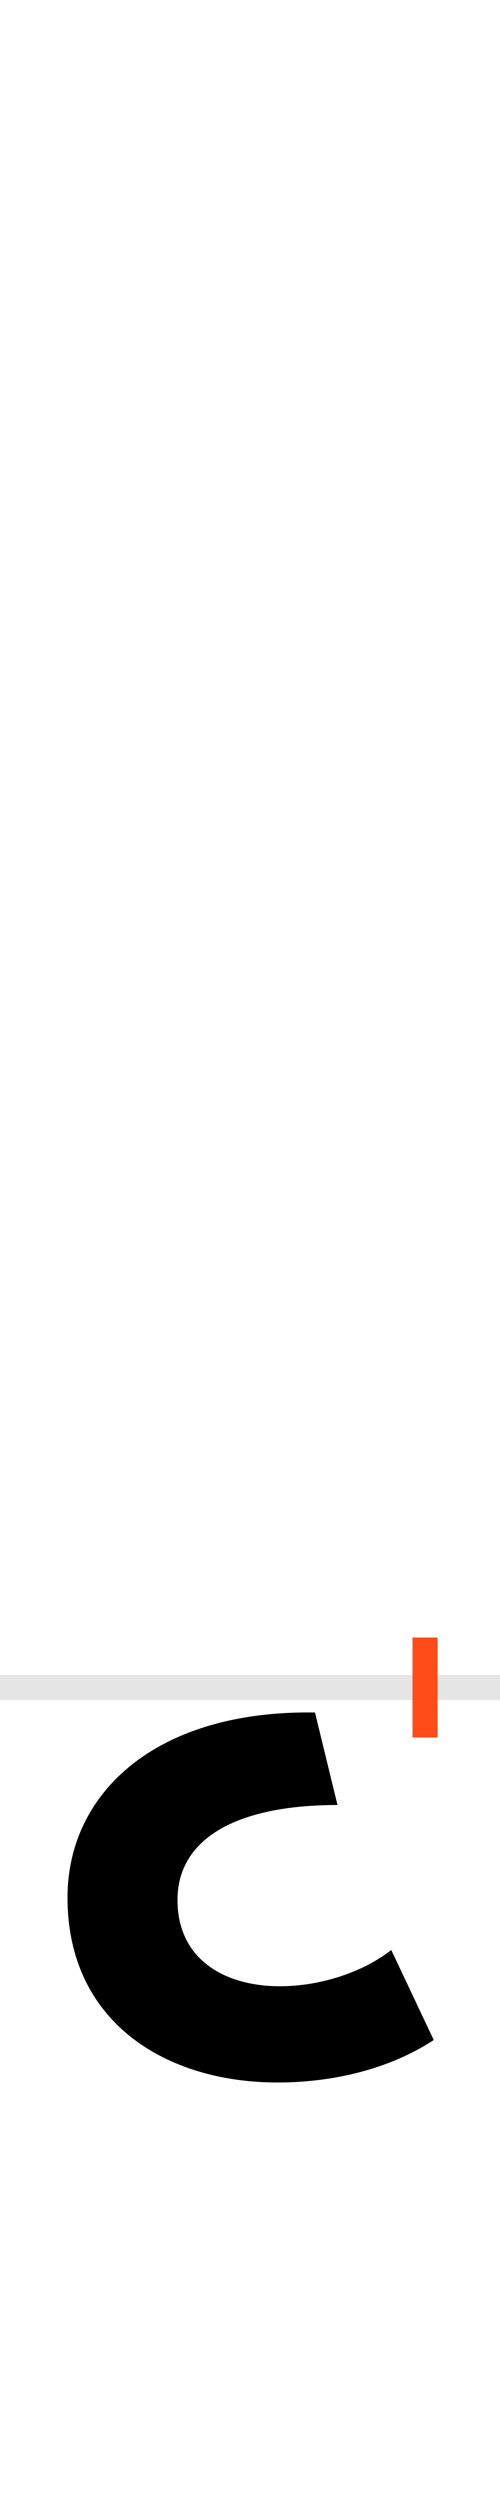 <?xml version="1.0" encoding="UTF-8"?>
<svg height="200.0" version="1.1" width="40.0" xmlns="http://www.w3.org/2000/svg" xmlns:xlink="http://www.w3.org/1999/xlink">
 <rect width="100%" height="100%" fill="#333333" stroke="none"/>
 <path d="M0,0 l40,0 l0,200 l-40,0 Z M0,0" fill="rgb(255,255,255)" transform="matrix(1,0,0,-1,0.0,200.0)"/>
 <path d="M0,0 l40,0" fill="none" stroke="rgb(229,229,229)" stroke-width="2" transform="matrix(1,0,0,-1,0.0,135.0)"/>
 <path d="M0,-4 l0,8" fill="none" stroke="rgb(255,76,25)" stroke-width="2" transform="matrix(1,0,0,-1,34.0,135.0)"/>
 <path d="M-27,-210 c-23,-18,-57,-29,-89,-29 c-45,0,-82,22,-82,69 c0,49,47,76,128,76 l-18,74 c-128,2,-198,-65,-198,-148 c0,-100,79,-148,168,-148 c45,0,90,11,125,34 Z M-27,-210" fill="rgb(0,0,0)" transform="matrix(0.1,0.0,0.0,-0.1,34.0,135.0)"/>
</svg>